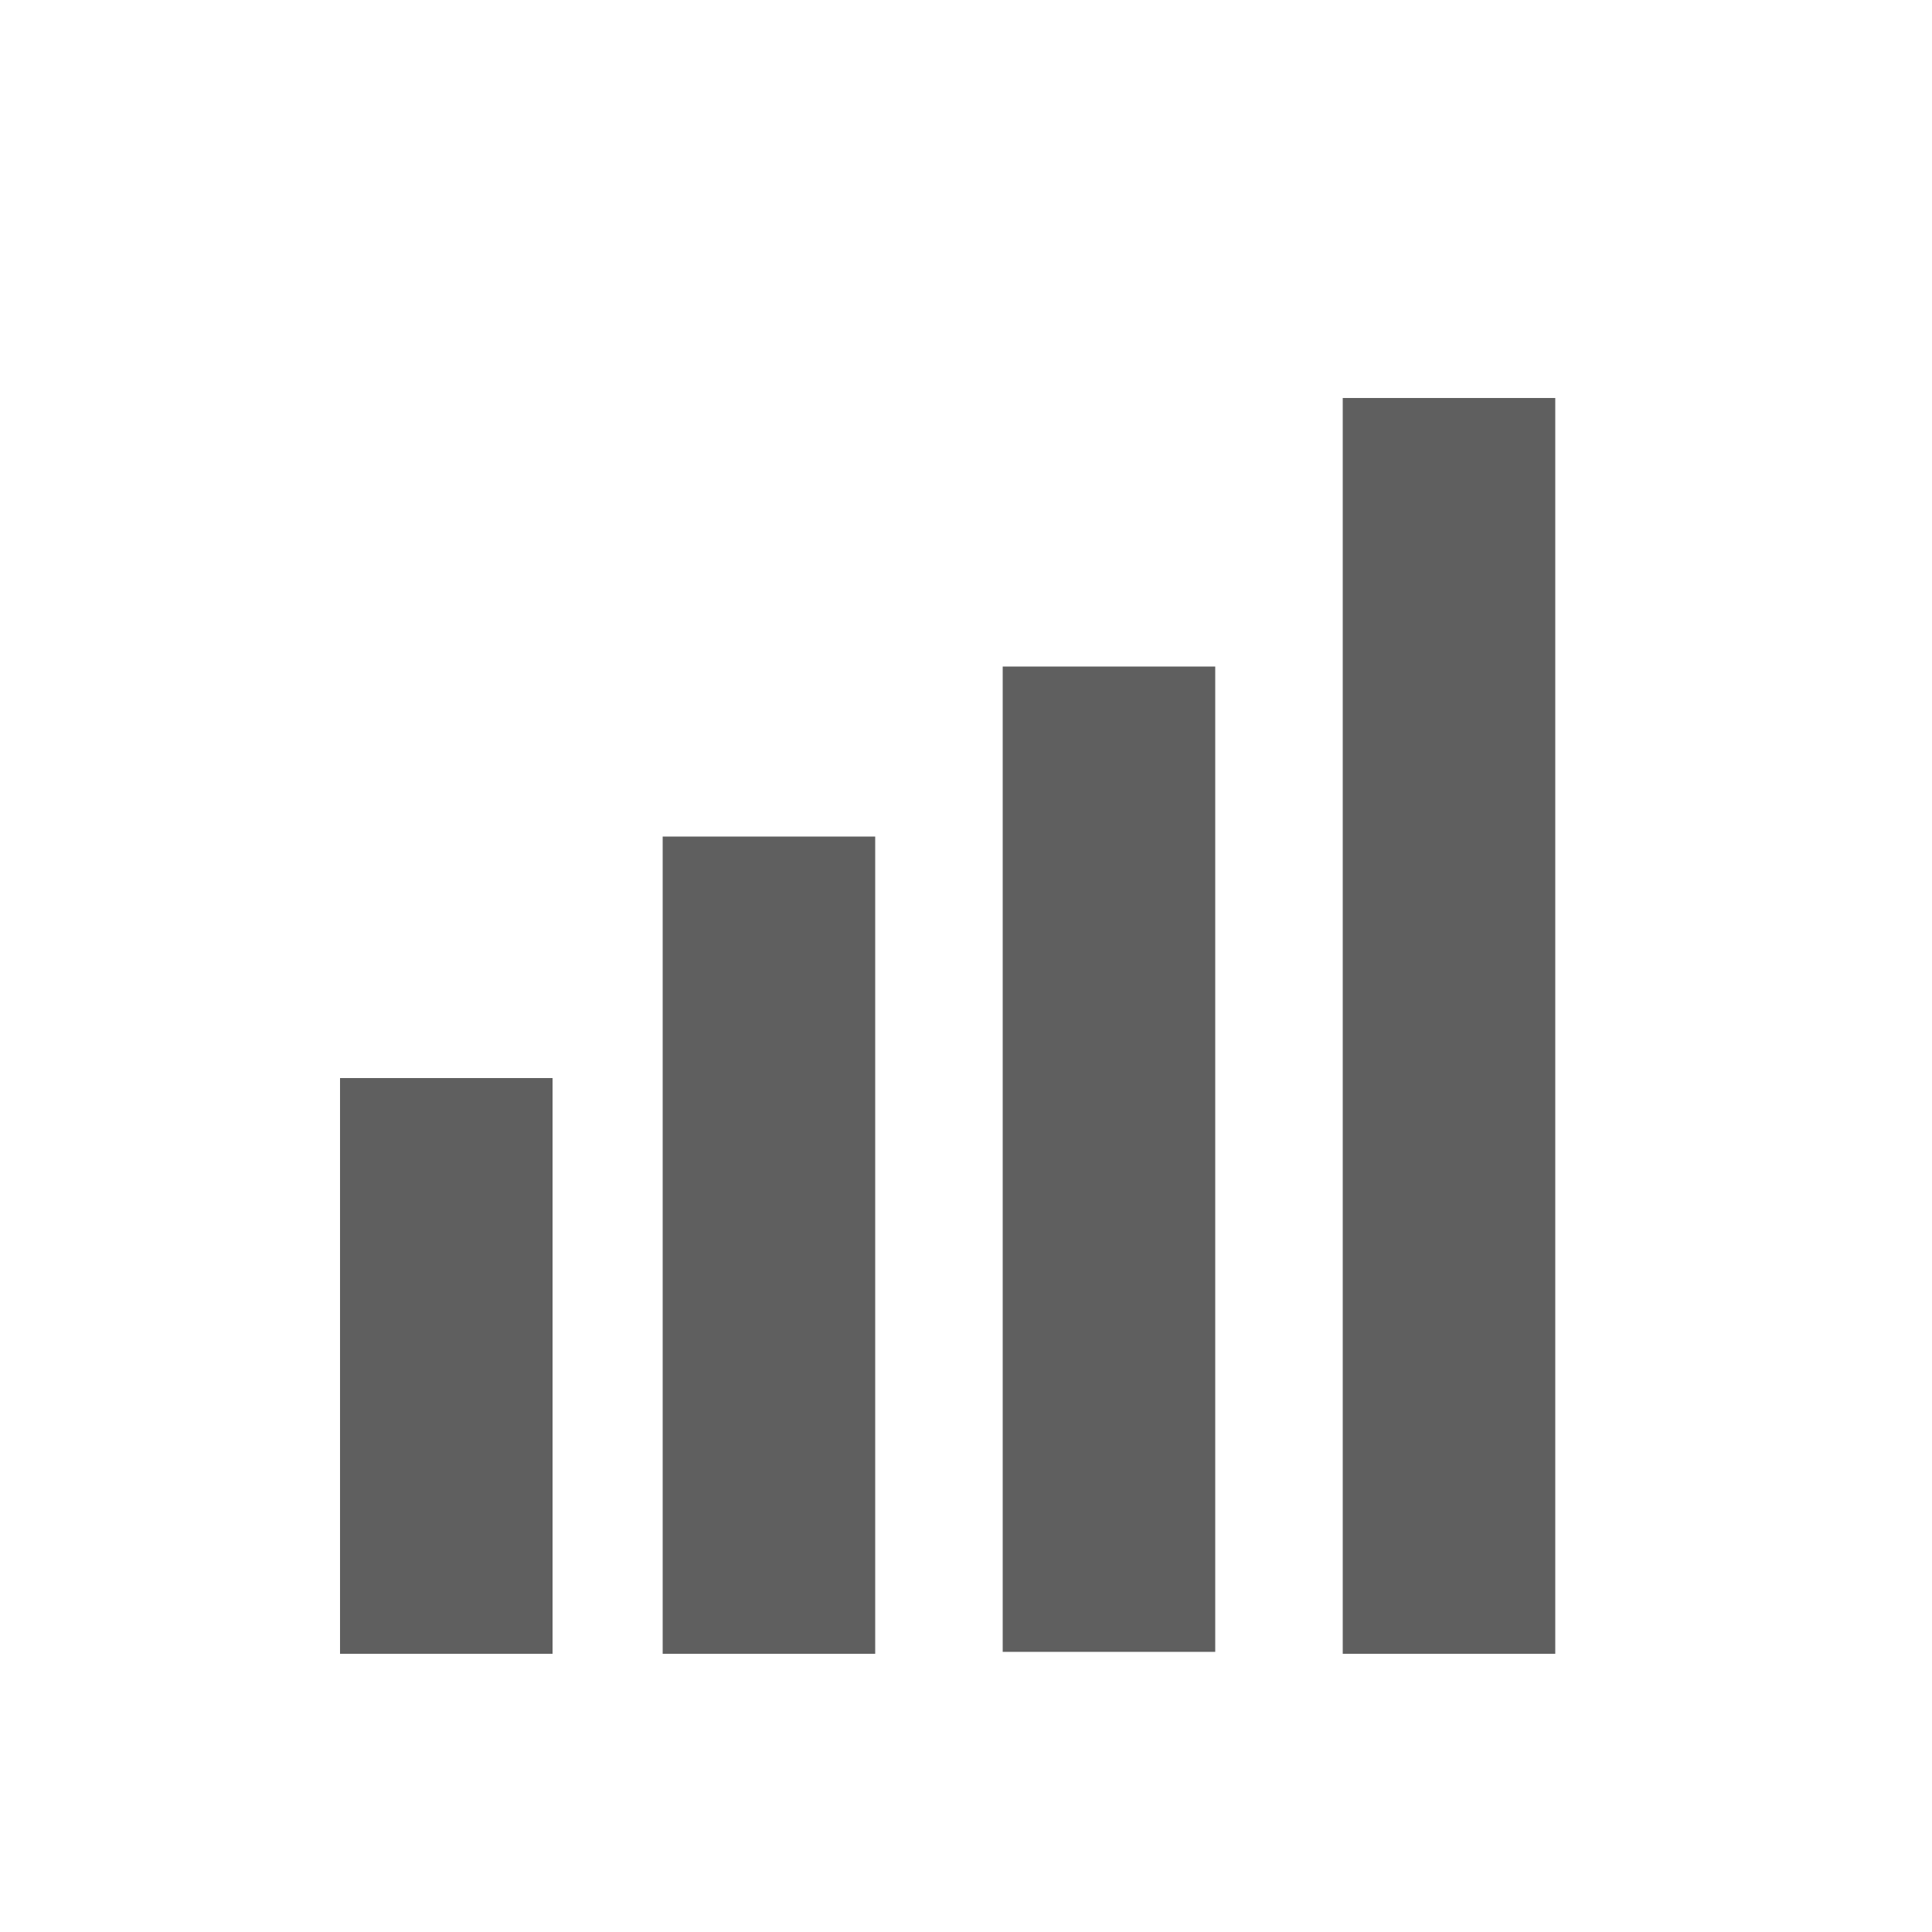 <?xml version="1.0" encoding="utf-8"?>
<!-- Generator: Adobe Illustrator 18.0.0, SVG Export Plug-In . SVG Version: 6.00 Build 0)  -->
<!DOCTYPE svg PUBLIC "-//W3C//DTD SVG 1.1//EN" "http://www.w3.org/Graphics/SVG/1.1/DTD/svg11.dtd">
<svg version="1.1" xmlns="http://www.w3.org/2000/svg" xmlns:xlink="http://www.w3.org/1999/xlink" x="0px" y="0px"
	 viewBox="0 0 100 100" enable-background="new 0 0 100 100" xml:space="preserve">
<g id="bg" display="none">
</g>
<g id="Layer_1">
	<rect x="17.6" y="55.8" fill="#5F5F5F" width="11" height="29.8"/>
	<rect x="34.3" y="43.3" fill="#5F5F5F" width="11" height="42.3"/>
	<rect x="51.9" y="34.5" fill="#5F5F5F" width="11" height="51"/>
	<rect x="69.5" y="20.6" fill="#5F5F5F" width="11" height="65"/>
</g>
</svg>
